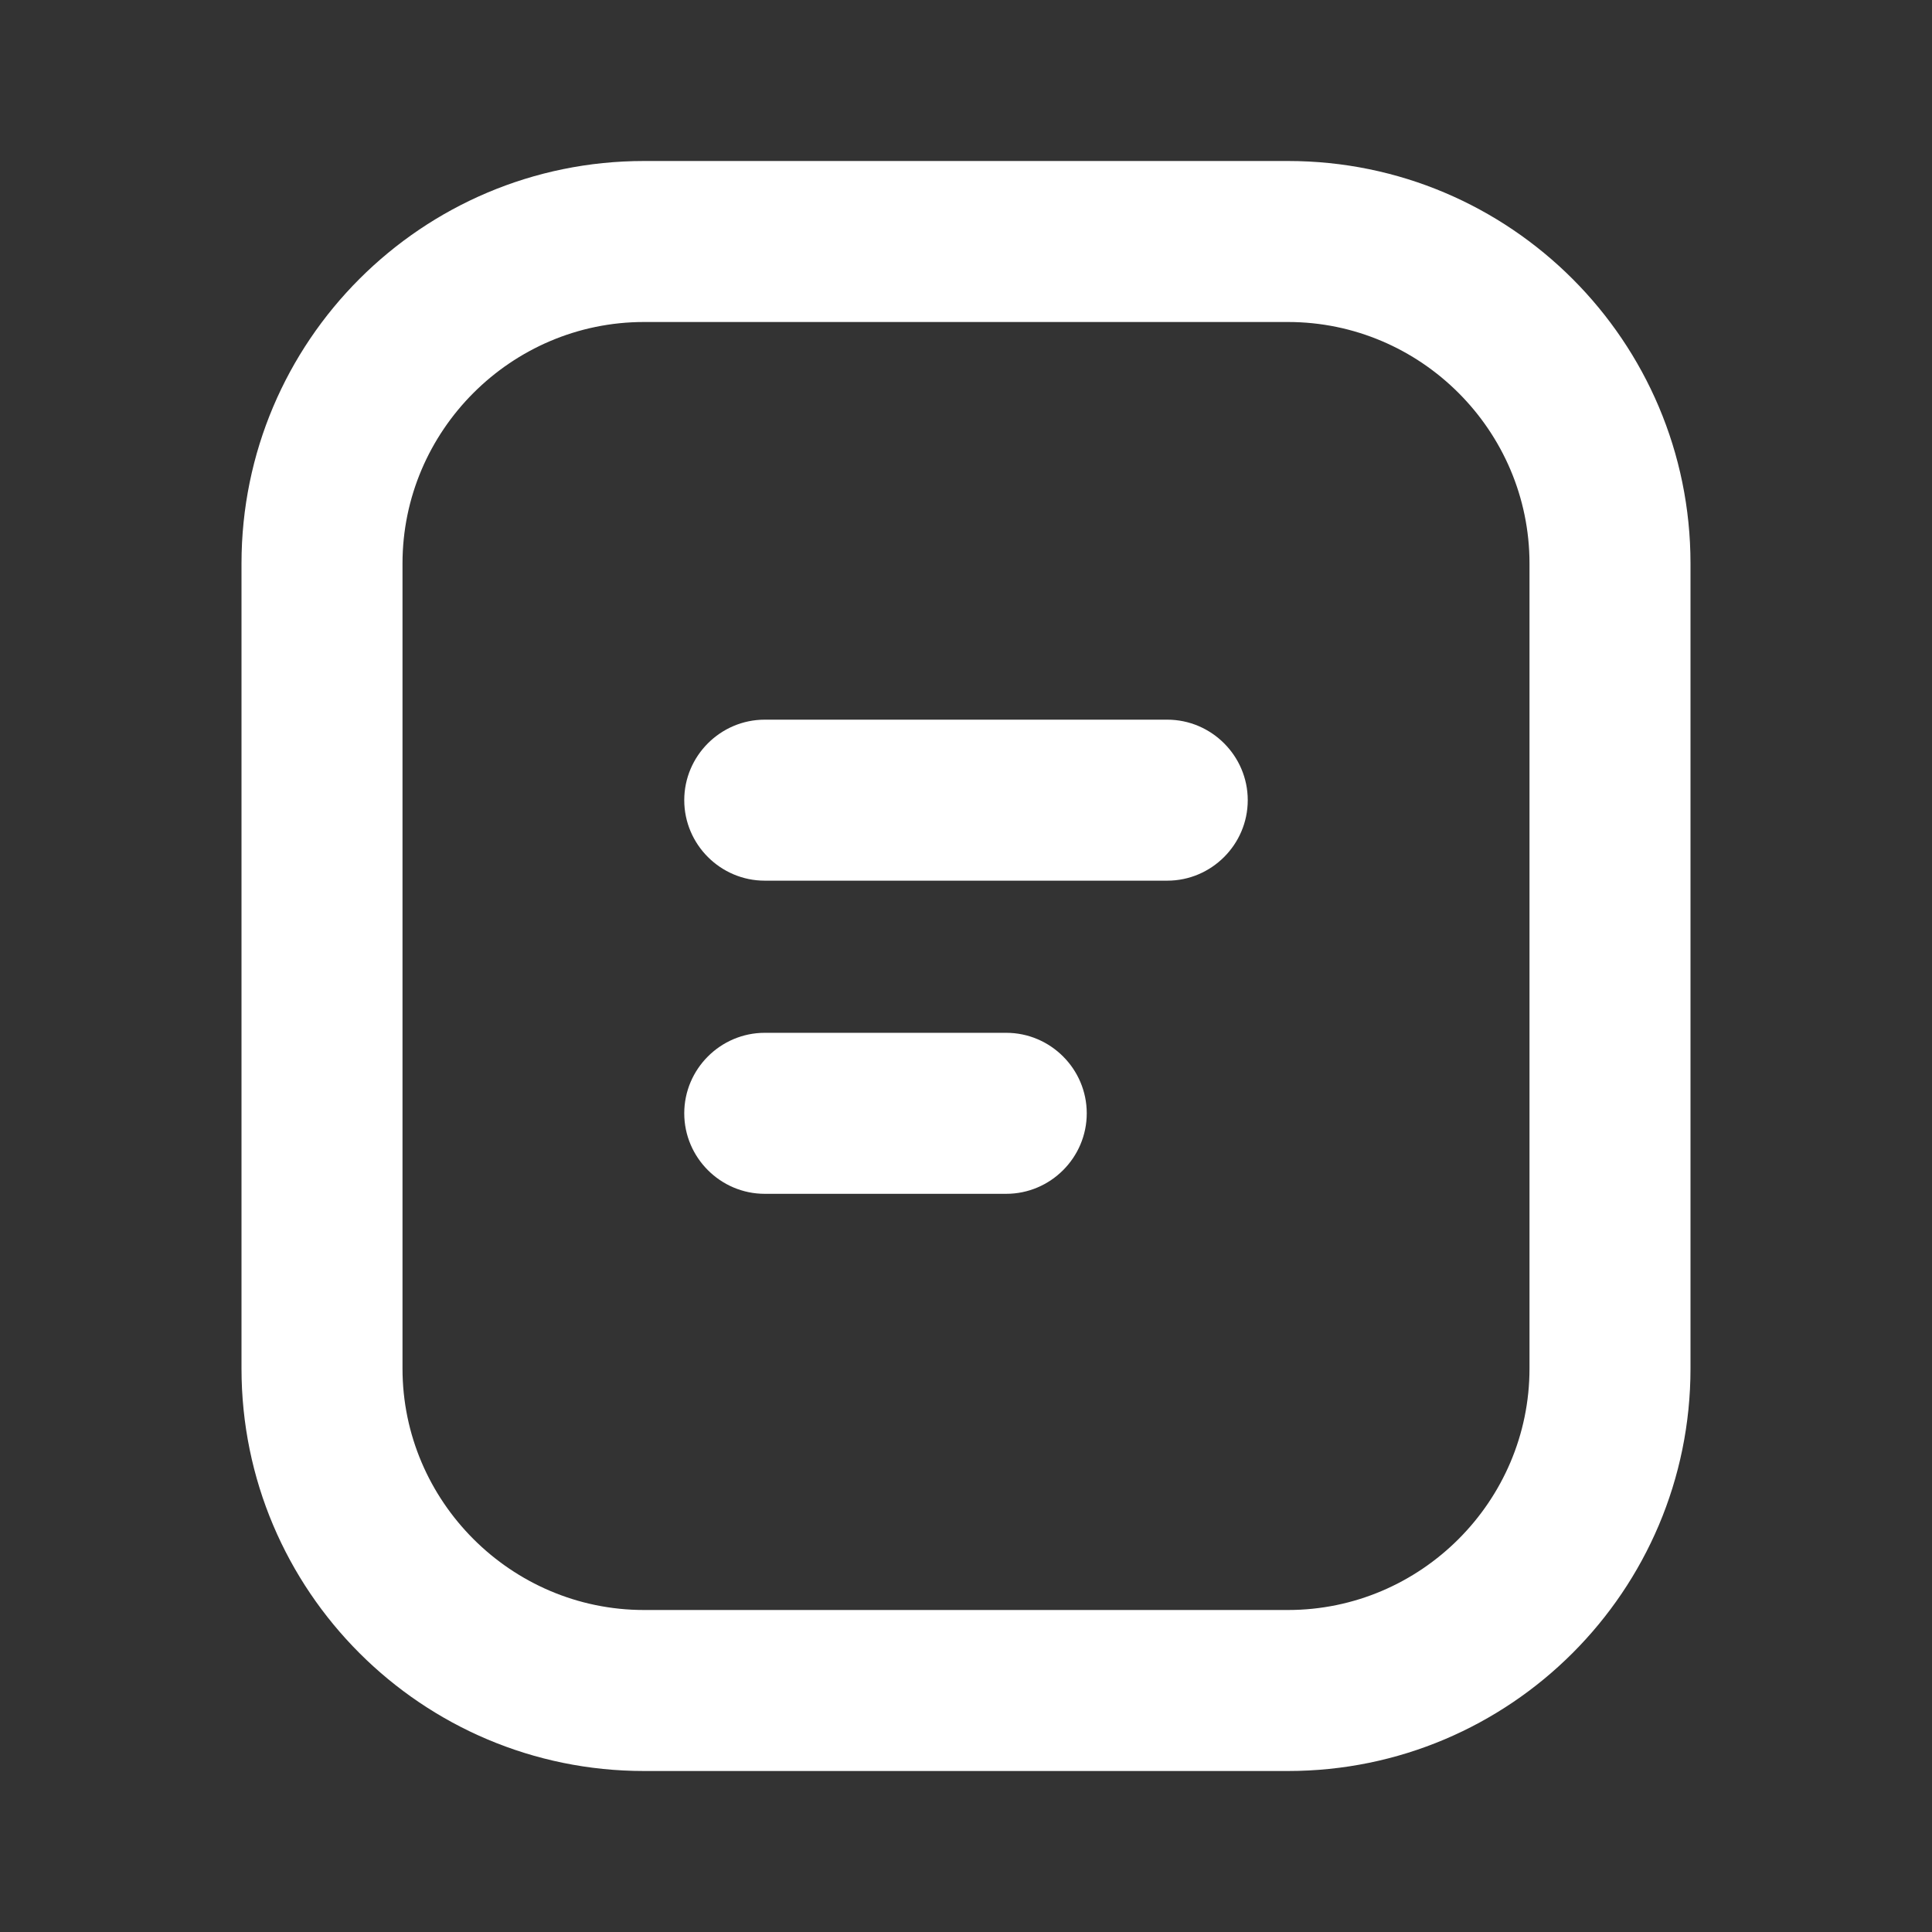 <svg width="24" height="24" viewBox="0 0 24 24" fill="none" xmlns="http://www.w3.org/2000/svg">
  <rect x="0" y="0" width="24" height="24" fill="#333333" stroke="none"/>
  <g clip-path="url(#clip0_2489_12003)">
  <path d="M16 22H8C5.24 22 3 19.76 3 17V7C3 4.24 5.24 2 8 2H16C18.76 2 21 4.24 21 7V17C21 19.76 18.76 22 16 22ZM8 4C6.35 4 5 5.35 5 7V17C5 18.65 6.35 20 8 20H16C17.65 20 19 18.65 19 17V7C19 5.35 17.65 4 16 4H8Z" fill="white"/>
  <path d="M14.5 10.94H9.5C8.95 10.94 8.5 10.49 8.5 9.94C8.5 9.39 8.95 8.94 9.5 8.94H14.5C15.05 8.94 15.5 9.39 15.5 9.94C15.5 10.49 15.05 10.94 14.5 10.94Z" fill="white"/>
  <path d="M12.5 14.83H9.5C8.95 14.83 8.5 14.38 8.5 13.83C8.5 13.28 8.95 12.83 9.5 12.83H12.5C13.05 12.83 13.5 13.28 13.5 13.83C13.5 14.38 13.05 14.83 12.5 14.83Z" fill="white"/>
  </g>
  <defs>
  <clipPath id="clip0_2489_12003">
  <rect width="24" height="24" fill="white"/>
  </clipPath>
  </defs>
  </svg>

  